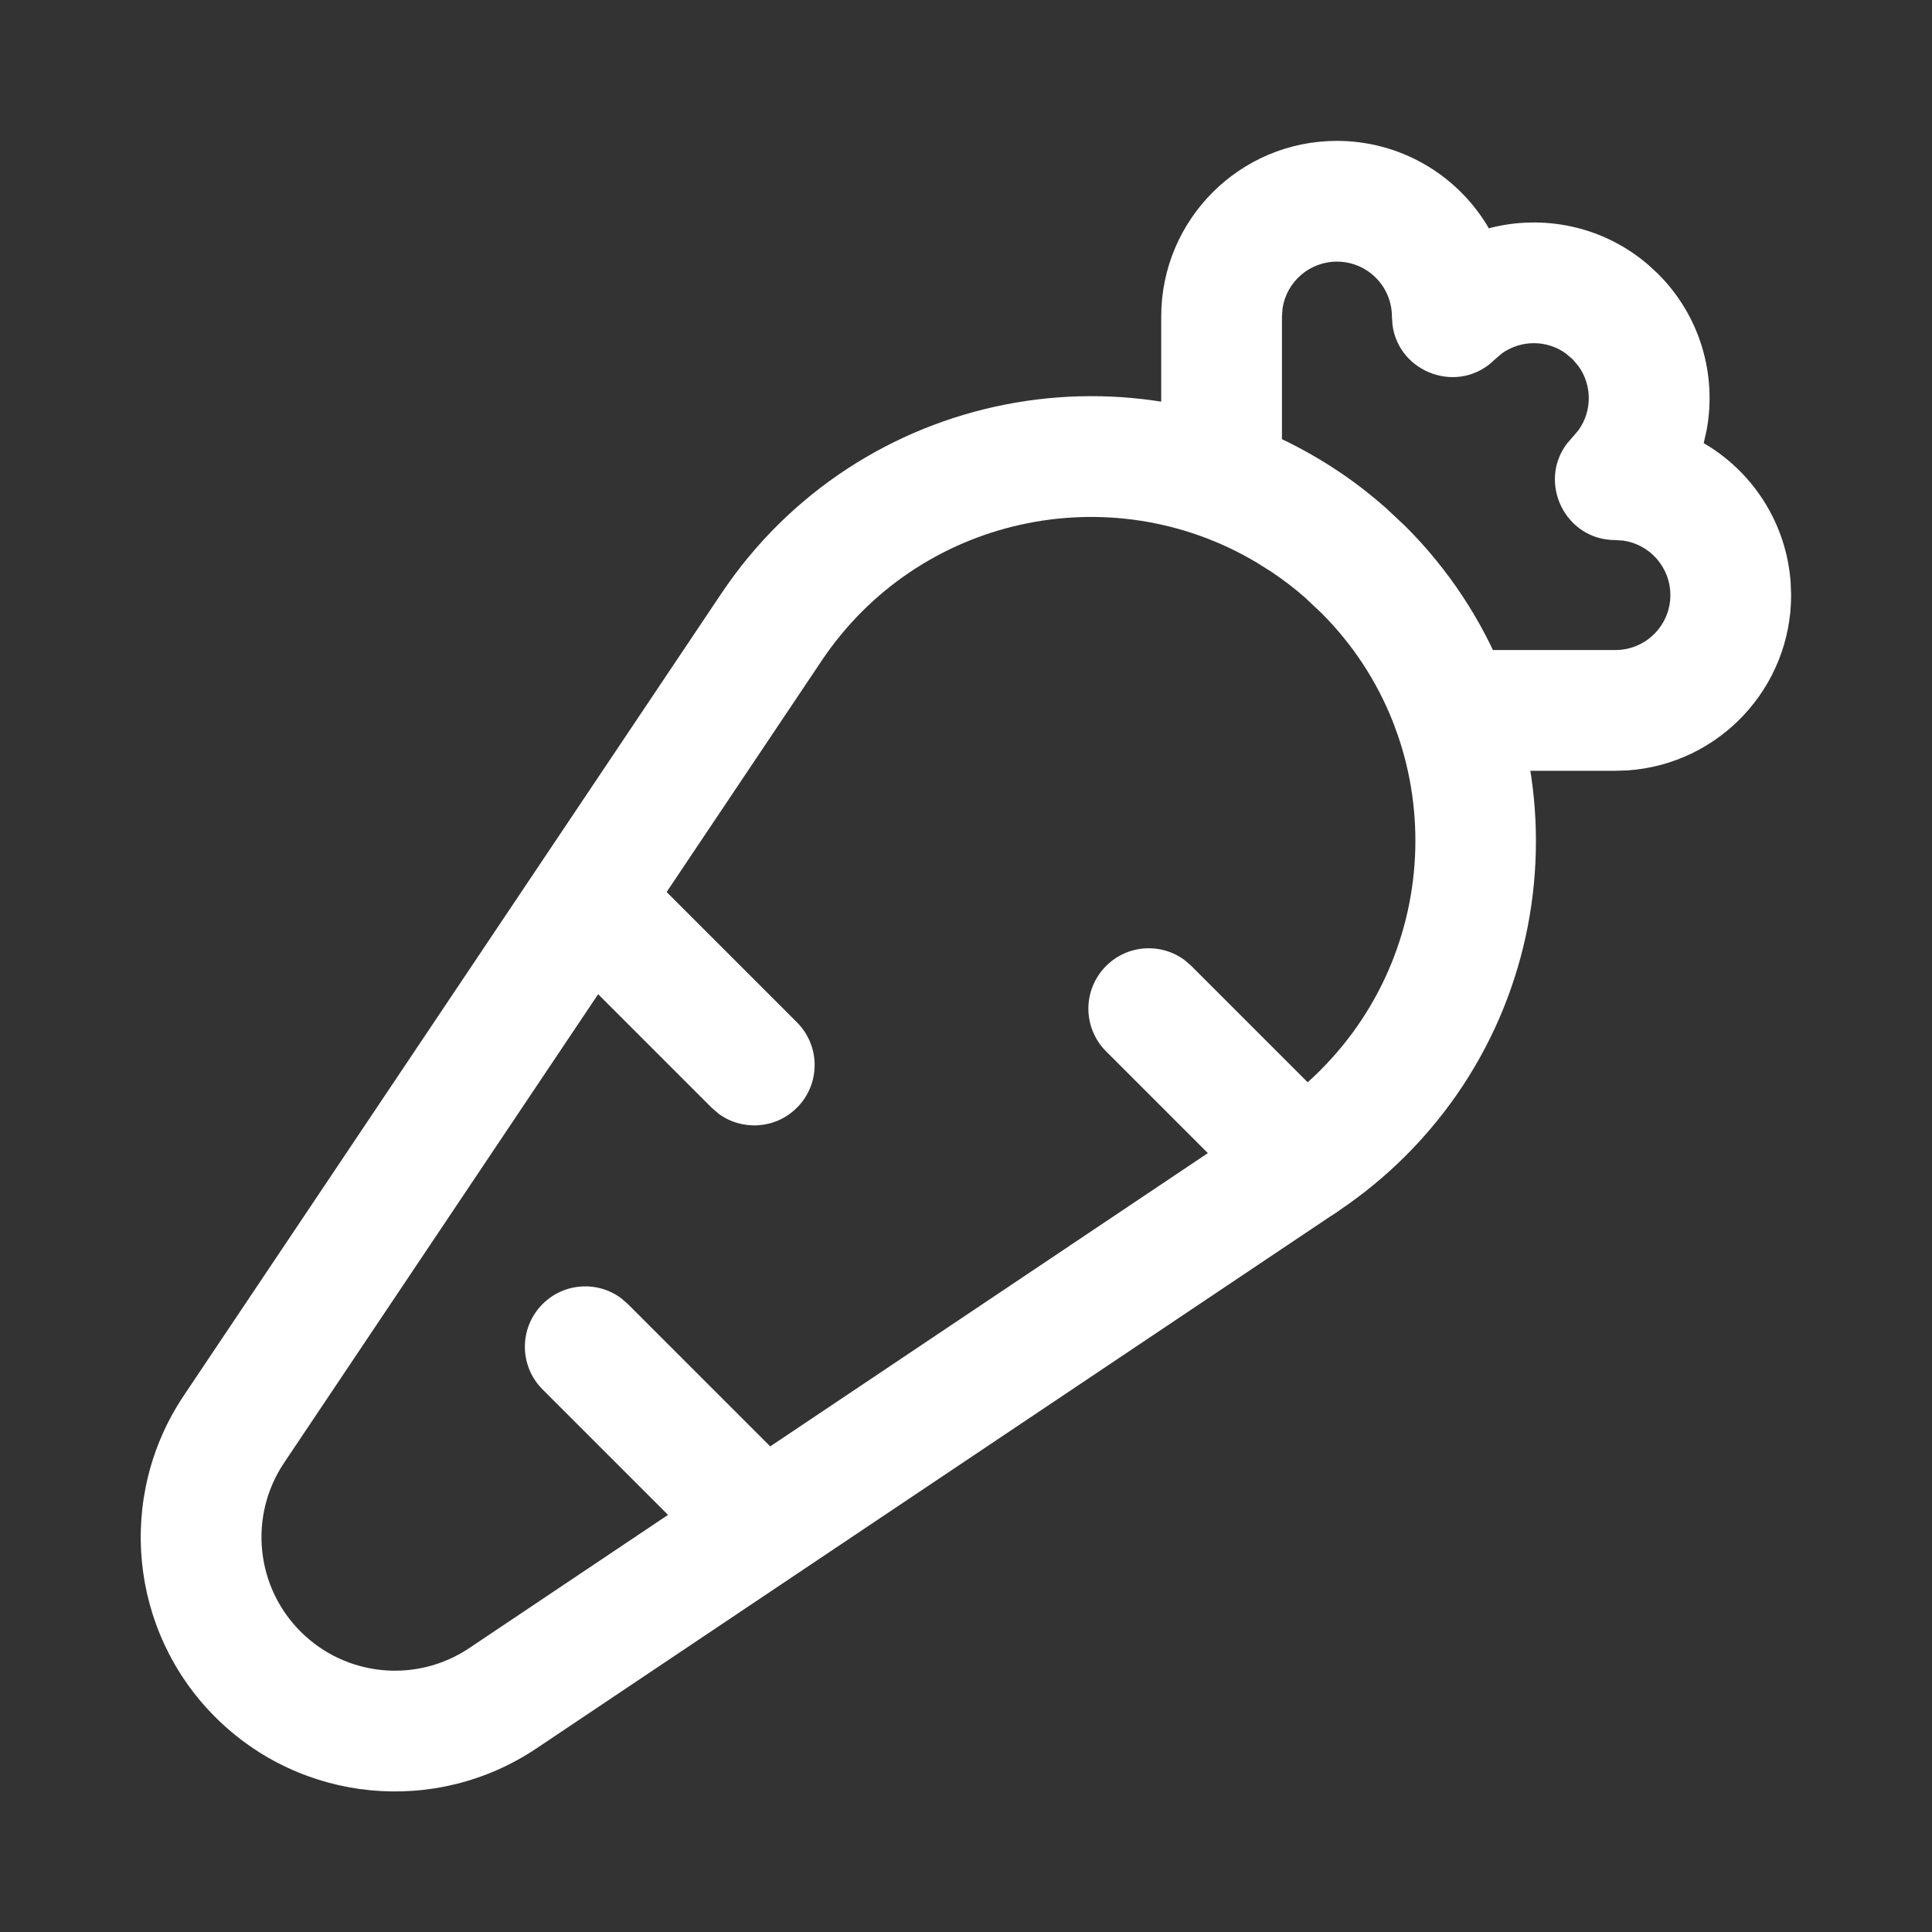 <svg width="24" height="24" viewBox="0 0 24 24" fill="none" xmlns="http://www.w3.org/2000/svg">
<rect x="0" y="0" width="24" height="24" fill="#333333" stroke="none"/>
<path d="M8.962 7.371C10.661 4.836 14.095 4.158 16.631 5.858C16.83 5.991 17.02 6.138 17.218 6.312L17.461 6.54C19.619 8.699 19.62 12.198 17.462 14.357C17.208 14.611 16.929 14.84 16.631 15.04L6.663 21.72C5.411 22.558 3.741 22.396 2.675 21.331C1.607 20.265 1.443 18.592 2.282 17.338L8.962 7.371ZM15.614 6.99C13.787 5.899 11.406 6.419 10.208 8.206L3.528 18.173C3.088 18.831 3.174 19.709 3.735 20.269C4.295 20.828 5.171 20.914 5.828 20.474L15.796 13.794C16.013 13.649 16.216 13.481 16.401 13.296C17.974 11.723 17.973 9.174 16.418 7.618L16.21 7.422C16.079 7.307 15.94 7.201 15.795 7.104L15.614 6.99Z" fill="white"/>
<path d="M16.608 1.75C17.394 1.751 18.083 2.166 18.467 2.789L18.494 2.836C19.173 2.658 19.914 2.809 20.471 3.286L20.597 3.402C21.122 3.927 21.324 4.651 21.203 5.33L21.164 5.505L21.211 5.533C21.792 5.891 22.193 6.515 22.244 7.236L22.25 7.392C22.25 8.545 21.356 9.49 20.223 9.57L20.067 9.575H18.053C17.639 9.575 17.303 9.239 17.303 8.825C17.303 8.445 17.585 8.132 17.951 8.082L18.053 8.075H20.067C20.444 8.075 20.75 7.769 20.75 7.393C20.75 7.049 20.497 6.765 20.168 6.716L20.067 6.709C19.434 6.709 19.1 5.983 19.469 5.506L19.537 5.428L19.609 5.343C19.779 5.106 19.779 4.785 19.608 4.548L19.536 4.463L19.451 4.391C19.215 4.22 18.893 4.221 18.656 4.391L18.572 4.463C18.124 4.911 17.376 4.635 17.298 4.036L17.291 3.934C17.291 3.556 16.985 3.25 16.608 3.25C16.265 3.25 15.981 3.503 15.932 3.832L15.925 3.933V5.947C15.925 6.361 15.589 6.697 15.175 6.697C14.795 6.697 14.482 6.415 14.432 6.049L14.425 5.947V3.933C14.425 2.727 15.402 1.75 16.608 1.75Z" fill="white"/>
<path d="M13.74 12C14.006 11.733 14.423 11.709 14.716 11.927L14.8 12L16.71 13.91C17.003 14.203 17.003 14.677 16.71 14.97C16.444 15.237 16.027 15.261 15.734 15.043L15.65 14.97L13.74 13.06C13.447 12.767 13.447 12.293 13.74 12Z" fill="white"/>
<path d="M6.79 10.65C7.056 10.383 7.473 10.359 7.766 10.577L7.85 10.65L9.9 12.7C10.193 12.993 10.193 13.467 9.9 13.76C9.634 14.027 9.217 14.051 8.924 13.833L8.84 13.76L6.79 11.71C6.497 11.417 6.497 10.943 6.79 10.65Z" fill="white"/>
<path d="M6.74 16.2C7.006 15.933 7.423 15.909 7.716 16.127L7.8 16.2L10 18.4C10.293 18.693 10.293 19.167 10 19.46C9.734 19.727 9.317 19.751 9.024 19.533L8.94 19.46L6.74 17.26C6.447 16.967 6.447 16.493 6.74 16.2Z" fill="white"/>
</svg>
